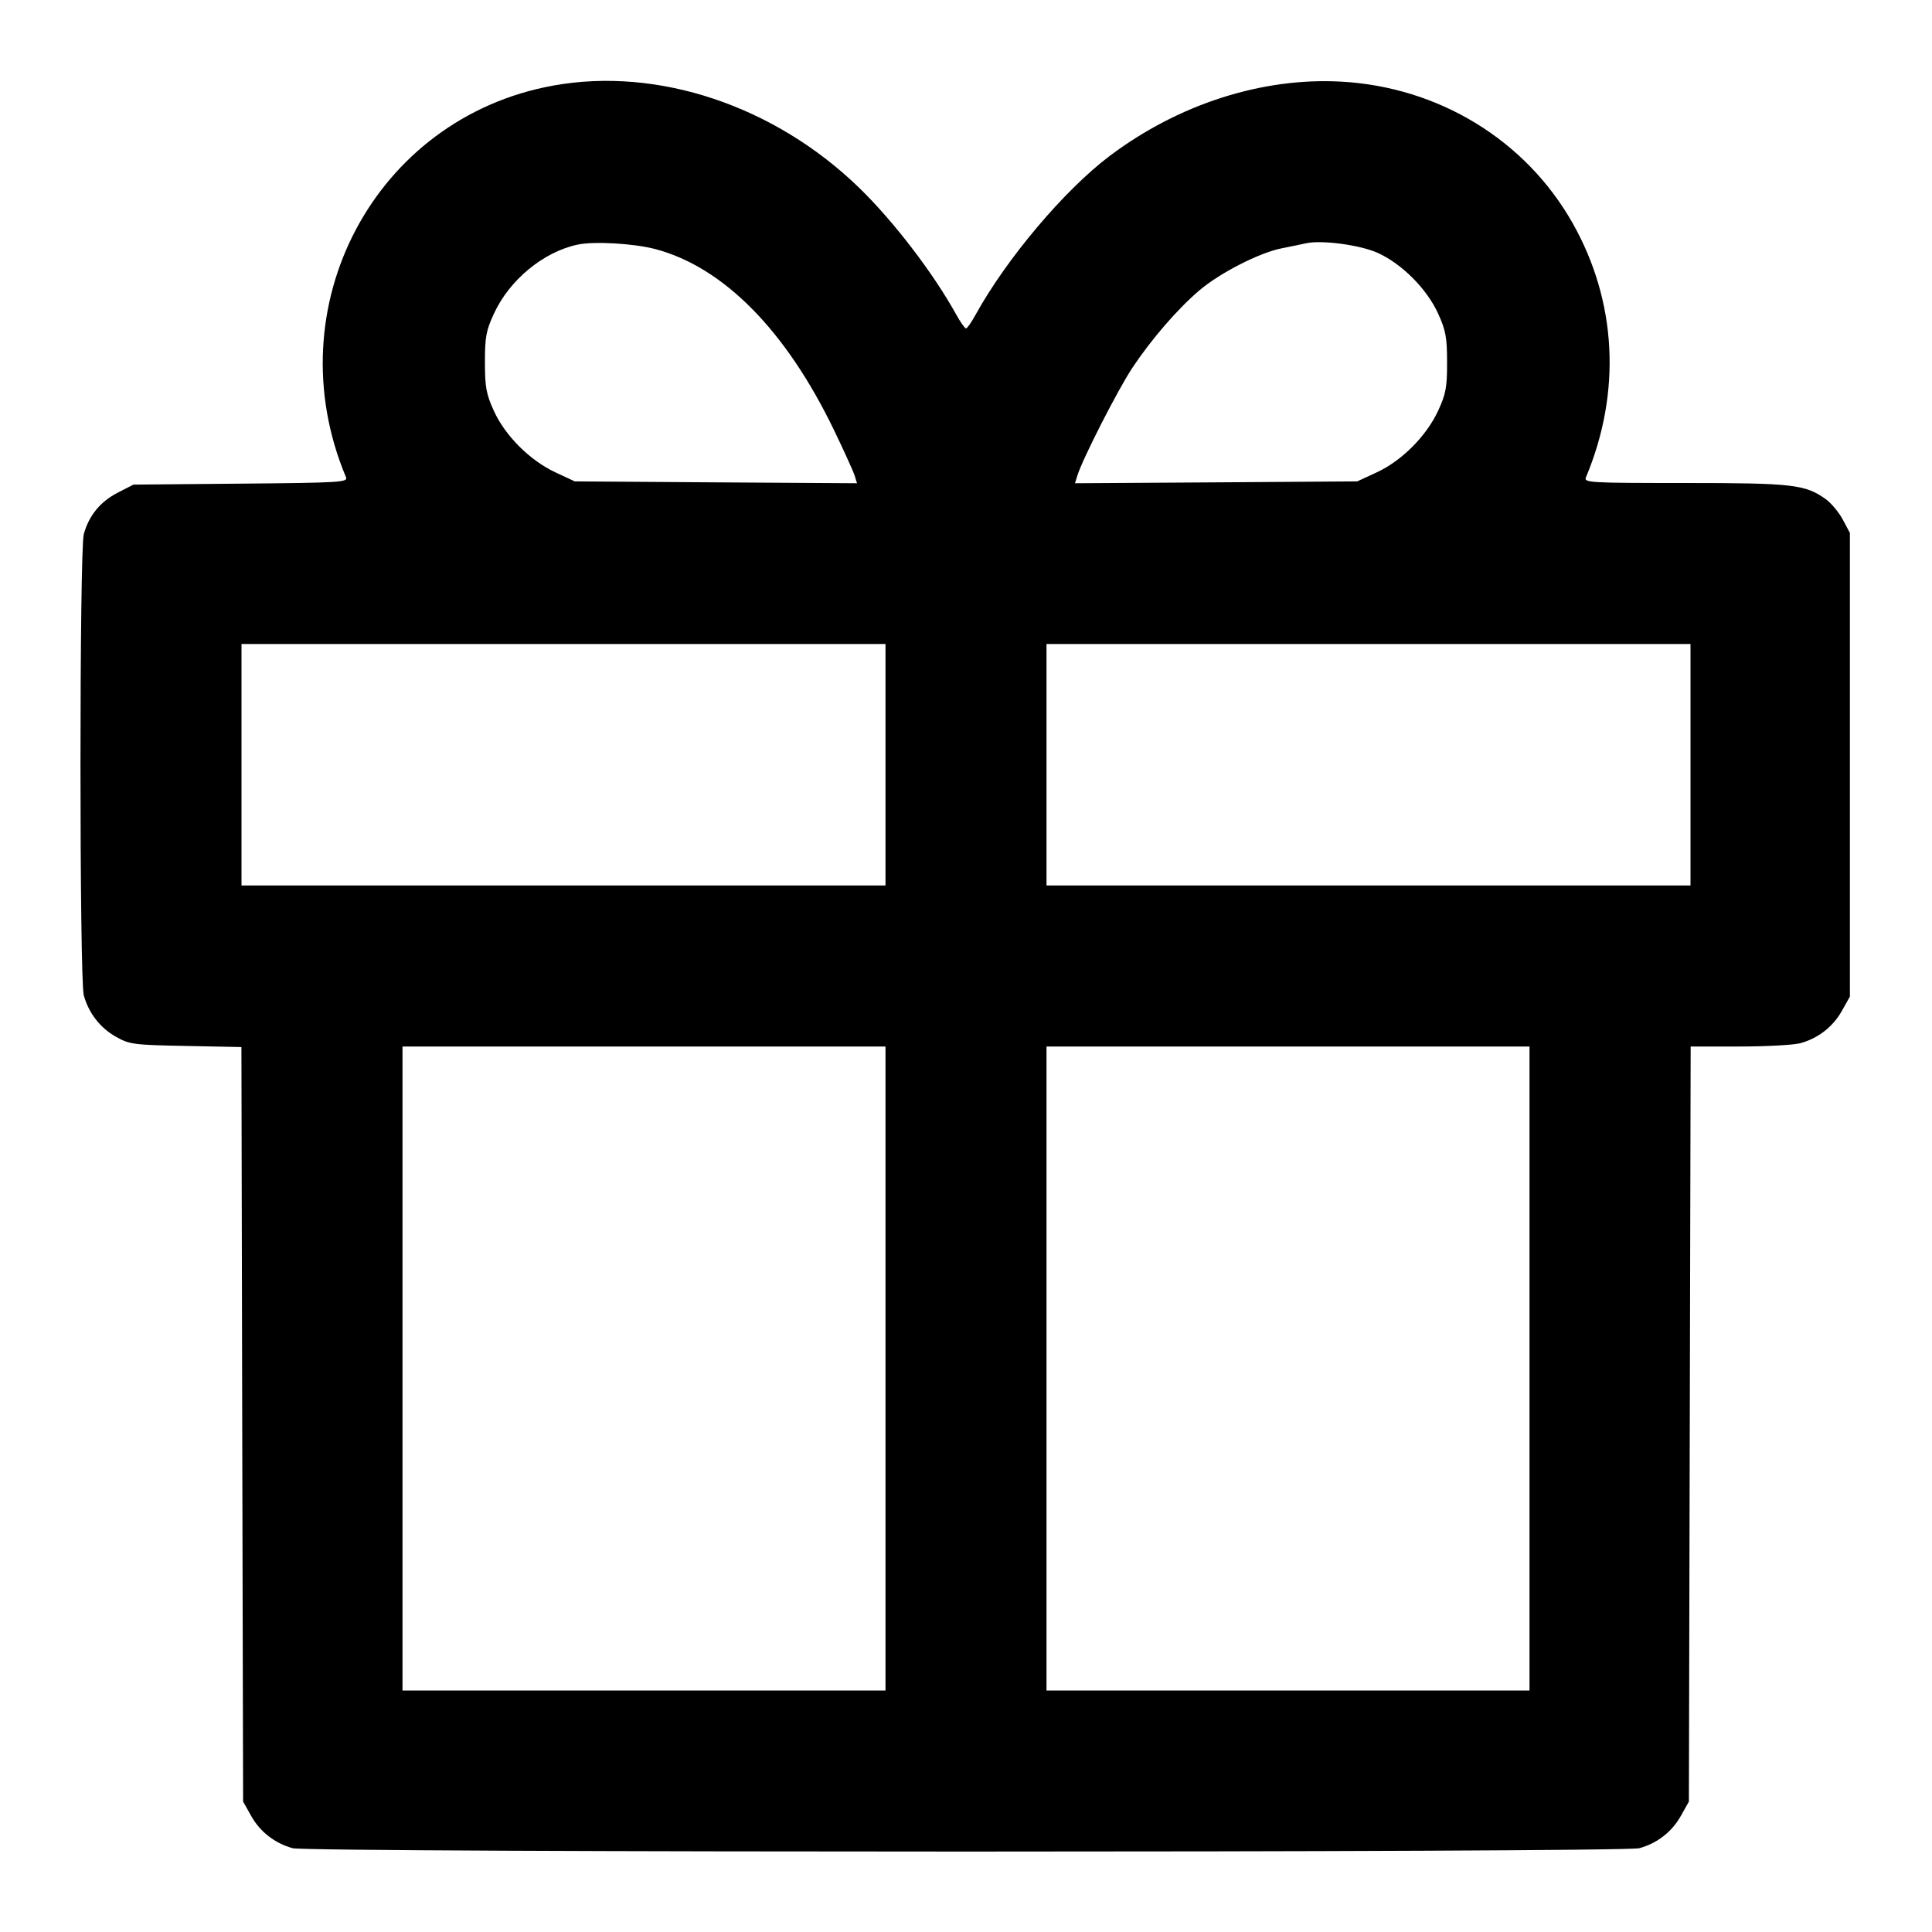 <svg fill="none" stroke="currentColor" stroke-linecap="round" stroke-linejoin="round" stroke-width="2" viewBox="0 0 24 24" xmlns="http://www.w3.org/2000/svg"><path d="M6.873 1.063 C 4.654 1.464,3.410 3.814,4.298 5.928 C 4.325 5.991,4.230 5.997,2.992 6.008 L 1.658 6.020 1.459 6.122 C 1.245 6.233,1.105 6.404,1.041 6.635 C 0.986 6.832,0.986 12.168,1.041 12.365 C 1.102 12.586,1.245 12.770,1.442 12.880 C 1.609 12.974,1.661 12.981,2.309 12.993 L 2.999 13.007 3.009 17.693 L 3.020 22.380 3.120 22.558 C 3.230 22.755,3.414 22.898,3.635 22.959 C 3.835 23.015,20.165 23.015,20.365 22.959 C 20.586 22.898,20.770 22.755,20.880 22.558 L 20.980 22.380 20.991 17.690 L 21.002 13.000 21.611 13.000 C 21.946 13.000,22.285 12.981,22.365 12.959 C 22.586 12.898,22.770 12.755,22.880 12.558 L 22.980 12.380 22.980 9.500 L 22.980 6.620 22.891 6.453 C 22.842 6.362,22.746 6.247,22.678 6.199 C 22.424 6.018,22.267 6.000,20.929 6.000 C 19.747 6.000,19.673 5.996,19.701 5.930 C 20.145 4.870,20.085 3.741,19.533 2.767 C 18.949 1.738,17.872 1.081,16.660 1.014 C 15.679 0.960,14.641 1.293,13.785 1.937 C 13.223 2.361,12.507 3.208,12.119 3.910 C 12.068 4.004,12.014 4.080,12.000 4.080 C 11.986 4.080,11.932 4.004,11.880 3.910 C 11.593 3.391,11.100 2.748,10.674 2.334 C 9.621 1.312,8.172 0.828,6.873 1.063 M8.144 3.095 C 8.988 3.320,9.761 4.103,10.359 5.340 C 10.486 5.604,10.603 5.861,10.618 5.912 L 10.646 6.003 8.893 5.992 L 7.140 5.980 6.900 5.868 C 6.583 5.720,6.275 5.413,6.135 5.104 C 6.040 4.896,6.024 4.808,6.024 4.500 C 6.023 4.191,6.039 4.106,6.134 3.900 C 6.327 3.478,6.749 3.130,7.174 3.039 C 7.381 2.995,7.875 3.024,8.144 3.095 M17.116 3.142 C 17.417 3.279,17.727 3.591,17.865 3.896 C 17.960 4.104,17.976 4.192,17.976 4.500 C 17.977 4.809,17.961 4.894,17.866 5.100 C 17.722 5.414,17.414 5.724,17.104 5.867 L 16.860 5.980 15.107 5.992 L 13.354 6.003 13.382 5.912 C 13.444 5.707,13.886 4.841,14.068 4.567 C 14.303 4.214,14.630 3.836,14.897 3.609 C 15.154 3.390,15.643 3.140,15.920 3.085 C 16.041 3.061,16.176 3.033,16.220 3.023 C 16.414 2.978,16.898 3.043,17.116 3.142 M11.000 9.500 L 11.000 11.000 7.000 11.000 L 3.000 11.000 3.000 9.500 L 3.000 8.000 7.000 8.000 L 11.000 8.000 11.000 9.500 M21.000 9.500 L 21.000 11.000 17.000 11.000 L 13.000 11.000 13.000 9.500 L 13.000 8.000 17.000 8.000 L 21.000 8.000 21.000 9.500 M11.000 17.000 L 11.000 21.000 8.000 21.000 L 5.000 21.000 5.000 17.000 L 5.000 13.000 8.000 13.000 L 11.000 13.000 11.000 17.000 M19.000 17.000 L 19.000 21.000 16.000 21.000 L 13.000 21.000 13.000 17.000 L 13.000 13.000 16.000 13.000 L 19.000 13.000 19.000 17.000 " stroke="none" fill-rule="evenodd" fill="black"></path></svg>